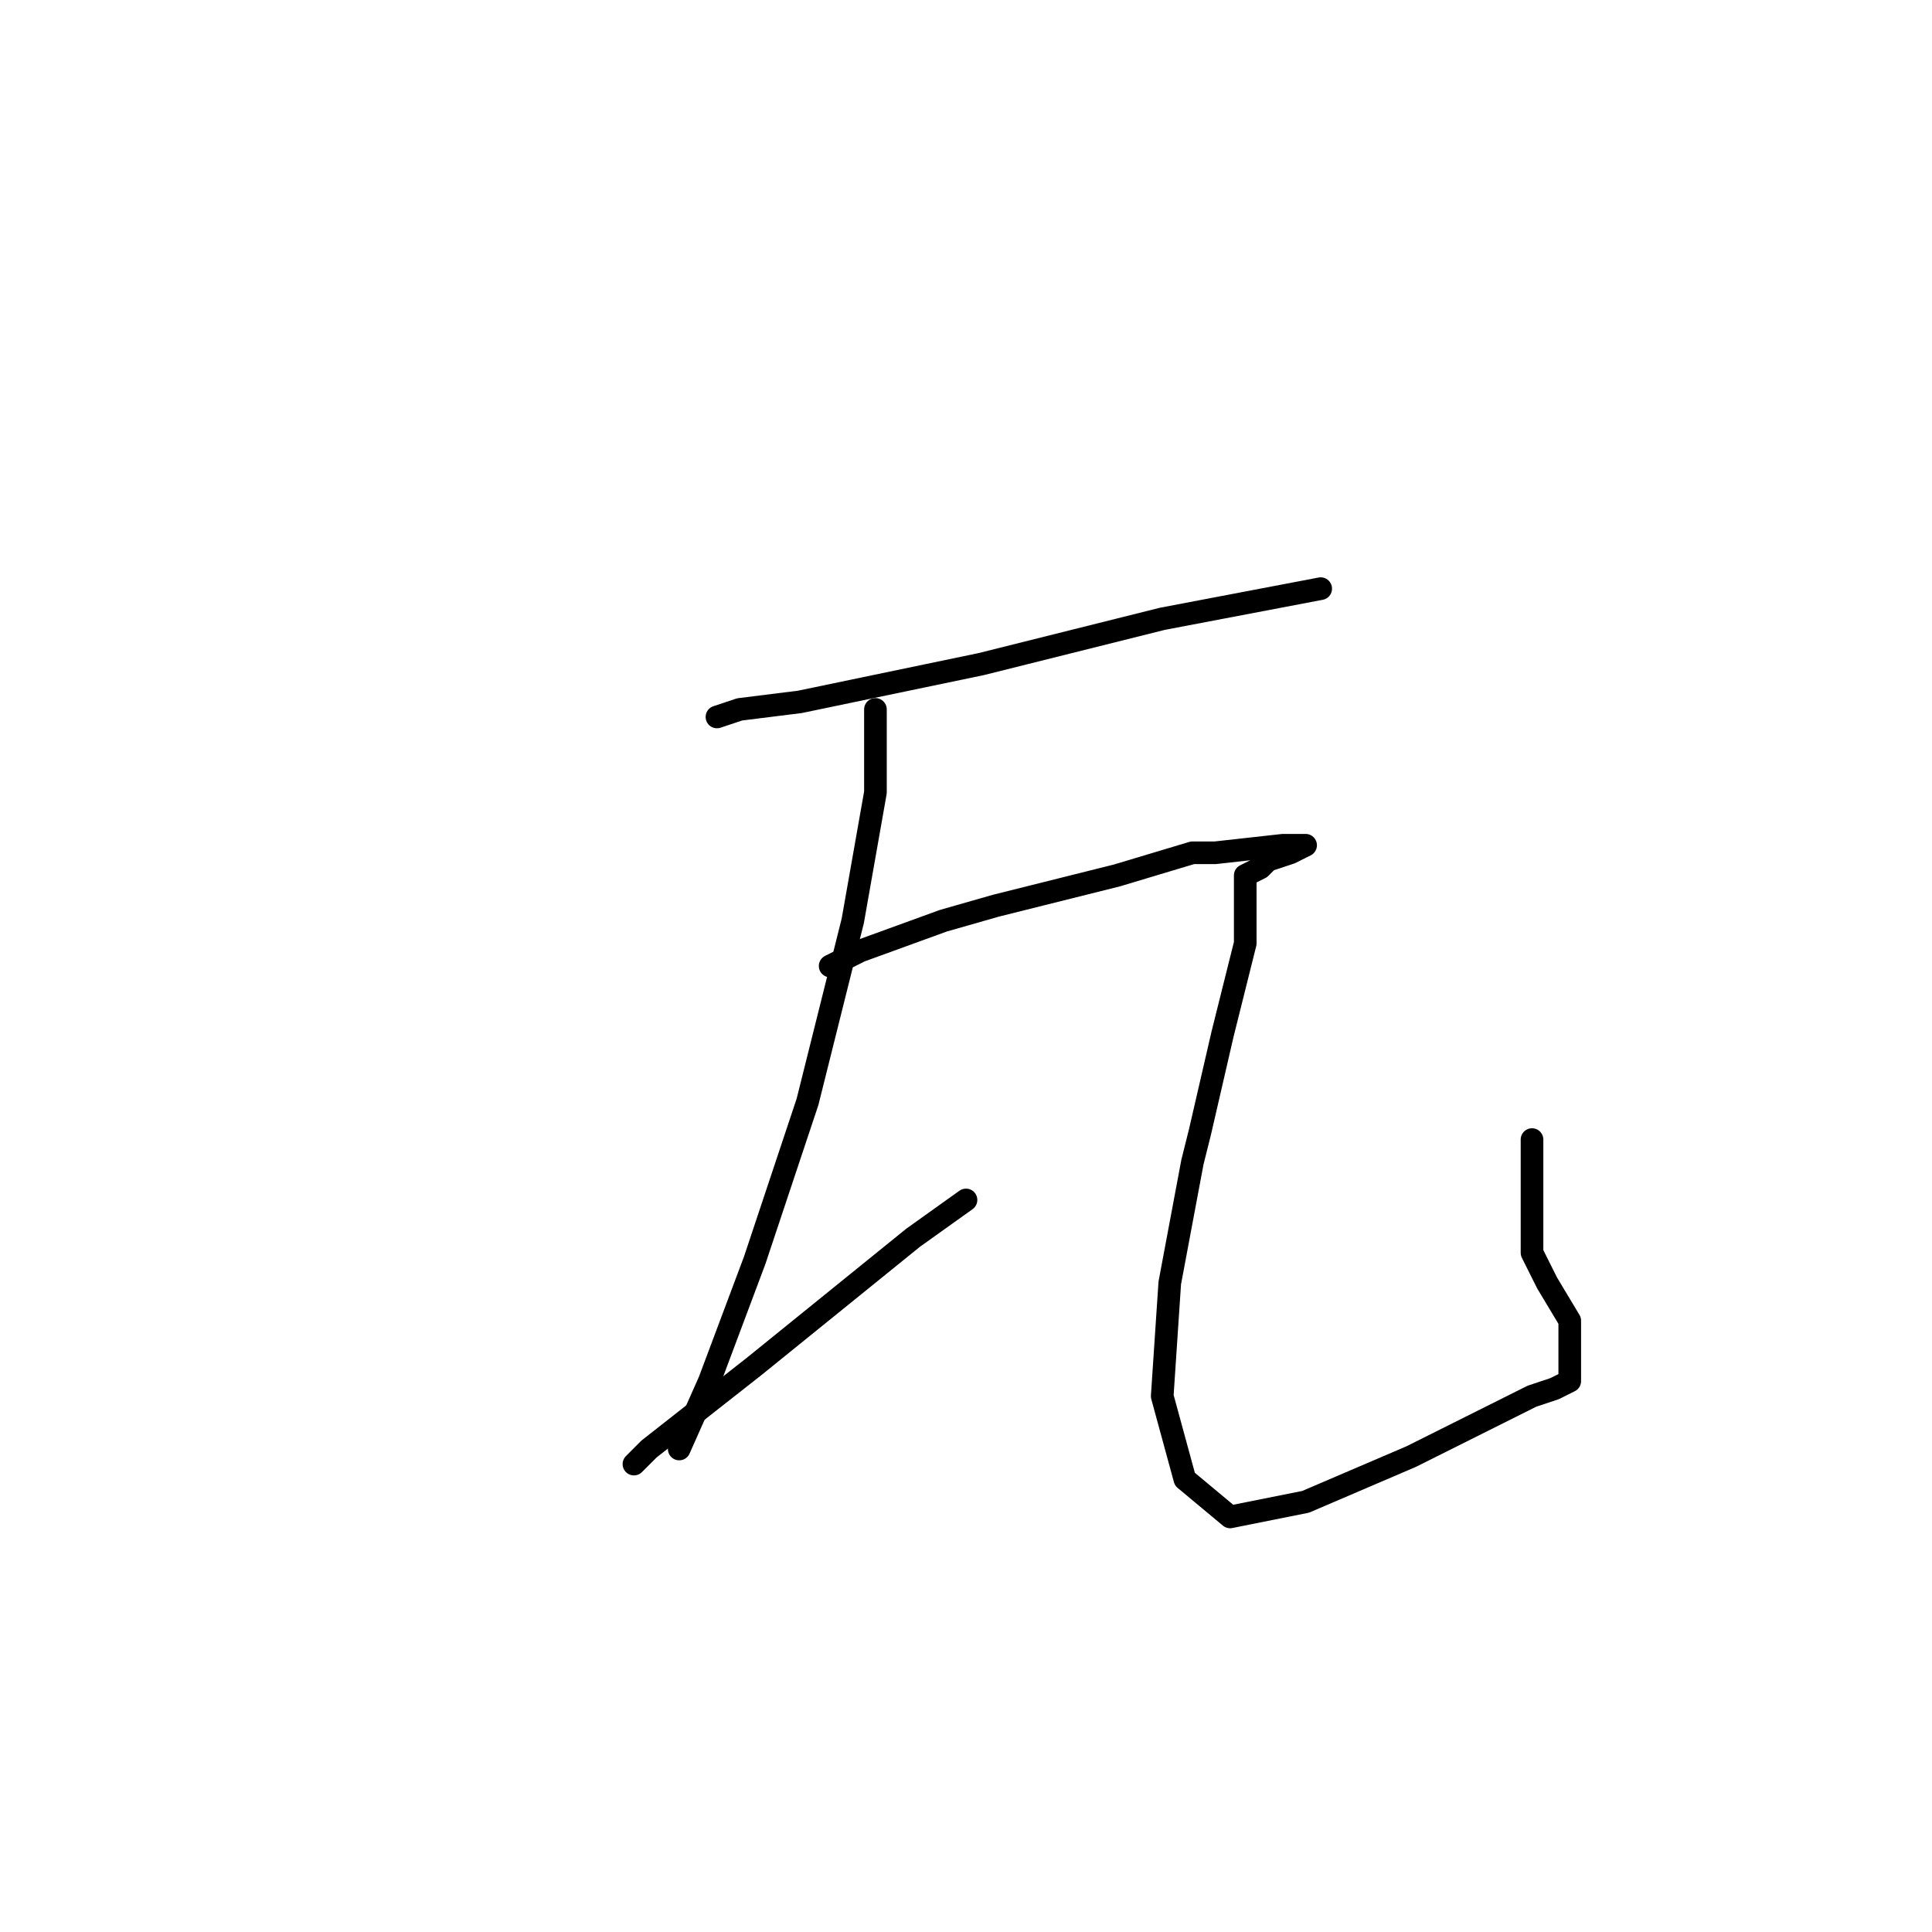 <?xml version="1.0" standalone="no"?>
    <svg width="256" height="256" xmlns="http://www.w3.org/2000/svg" version="1.1">
    <polyline stroke="black" stroke-width="3" stroke-linecap="round" fill="transparent" stroke-linejoin="round" points="95 95 98 94 106 93 130 88 154 82 175 78 175 78 " />
        <polyline stroke="black" stroke-width="3" stroke-linecap="round" fill="transparent" stroke-linejoin="round" points="116 94 116 95 116 105 113 122 107 146 100 167 94 183 90 192 90 192 " />
        <polyline stroke="black" stroke-width="3" stroke-linecap="round" fill="transparent" stroke-linejoin="round" points="84 194 86 192 100 181 121 164 128 159 128 159 " />
        <polyline stroke="black" stroke-width="3" stroke-linecap="round" fill="transparent" stroke-linejoin="round" points="110 128 114 126 125 122 132 120 148 116 158 113 161 113 170 112 173 112 171 113 168 114 167 115 165 116 165 118 165 125 162 137 159 150 158 154 155 170 154 185 157 196 163 201 173 199 187 193 197 188 203 185 206 184 208 183 208 179 208 175 205 170 203 166 203 158 203 151 203 151 " />
        </svg>
